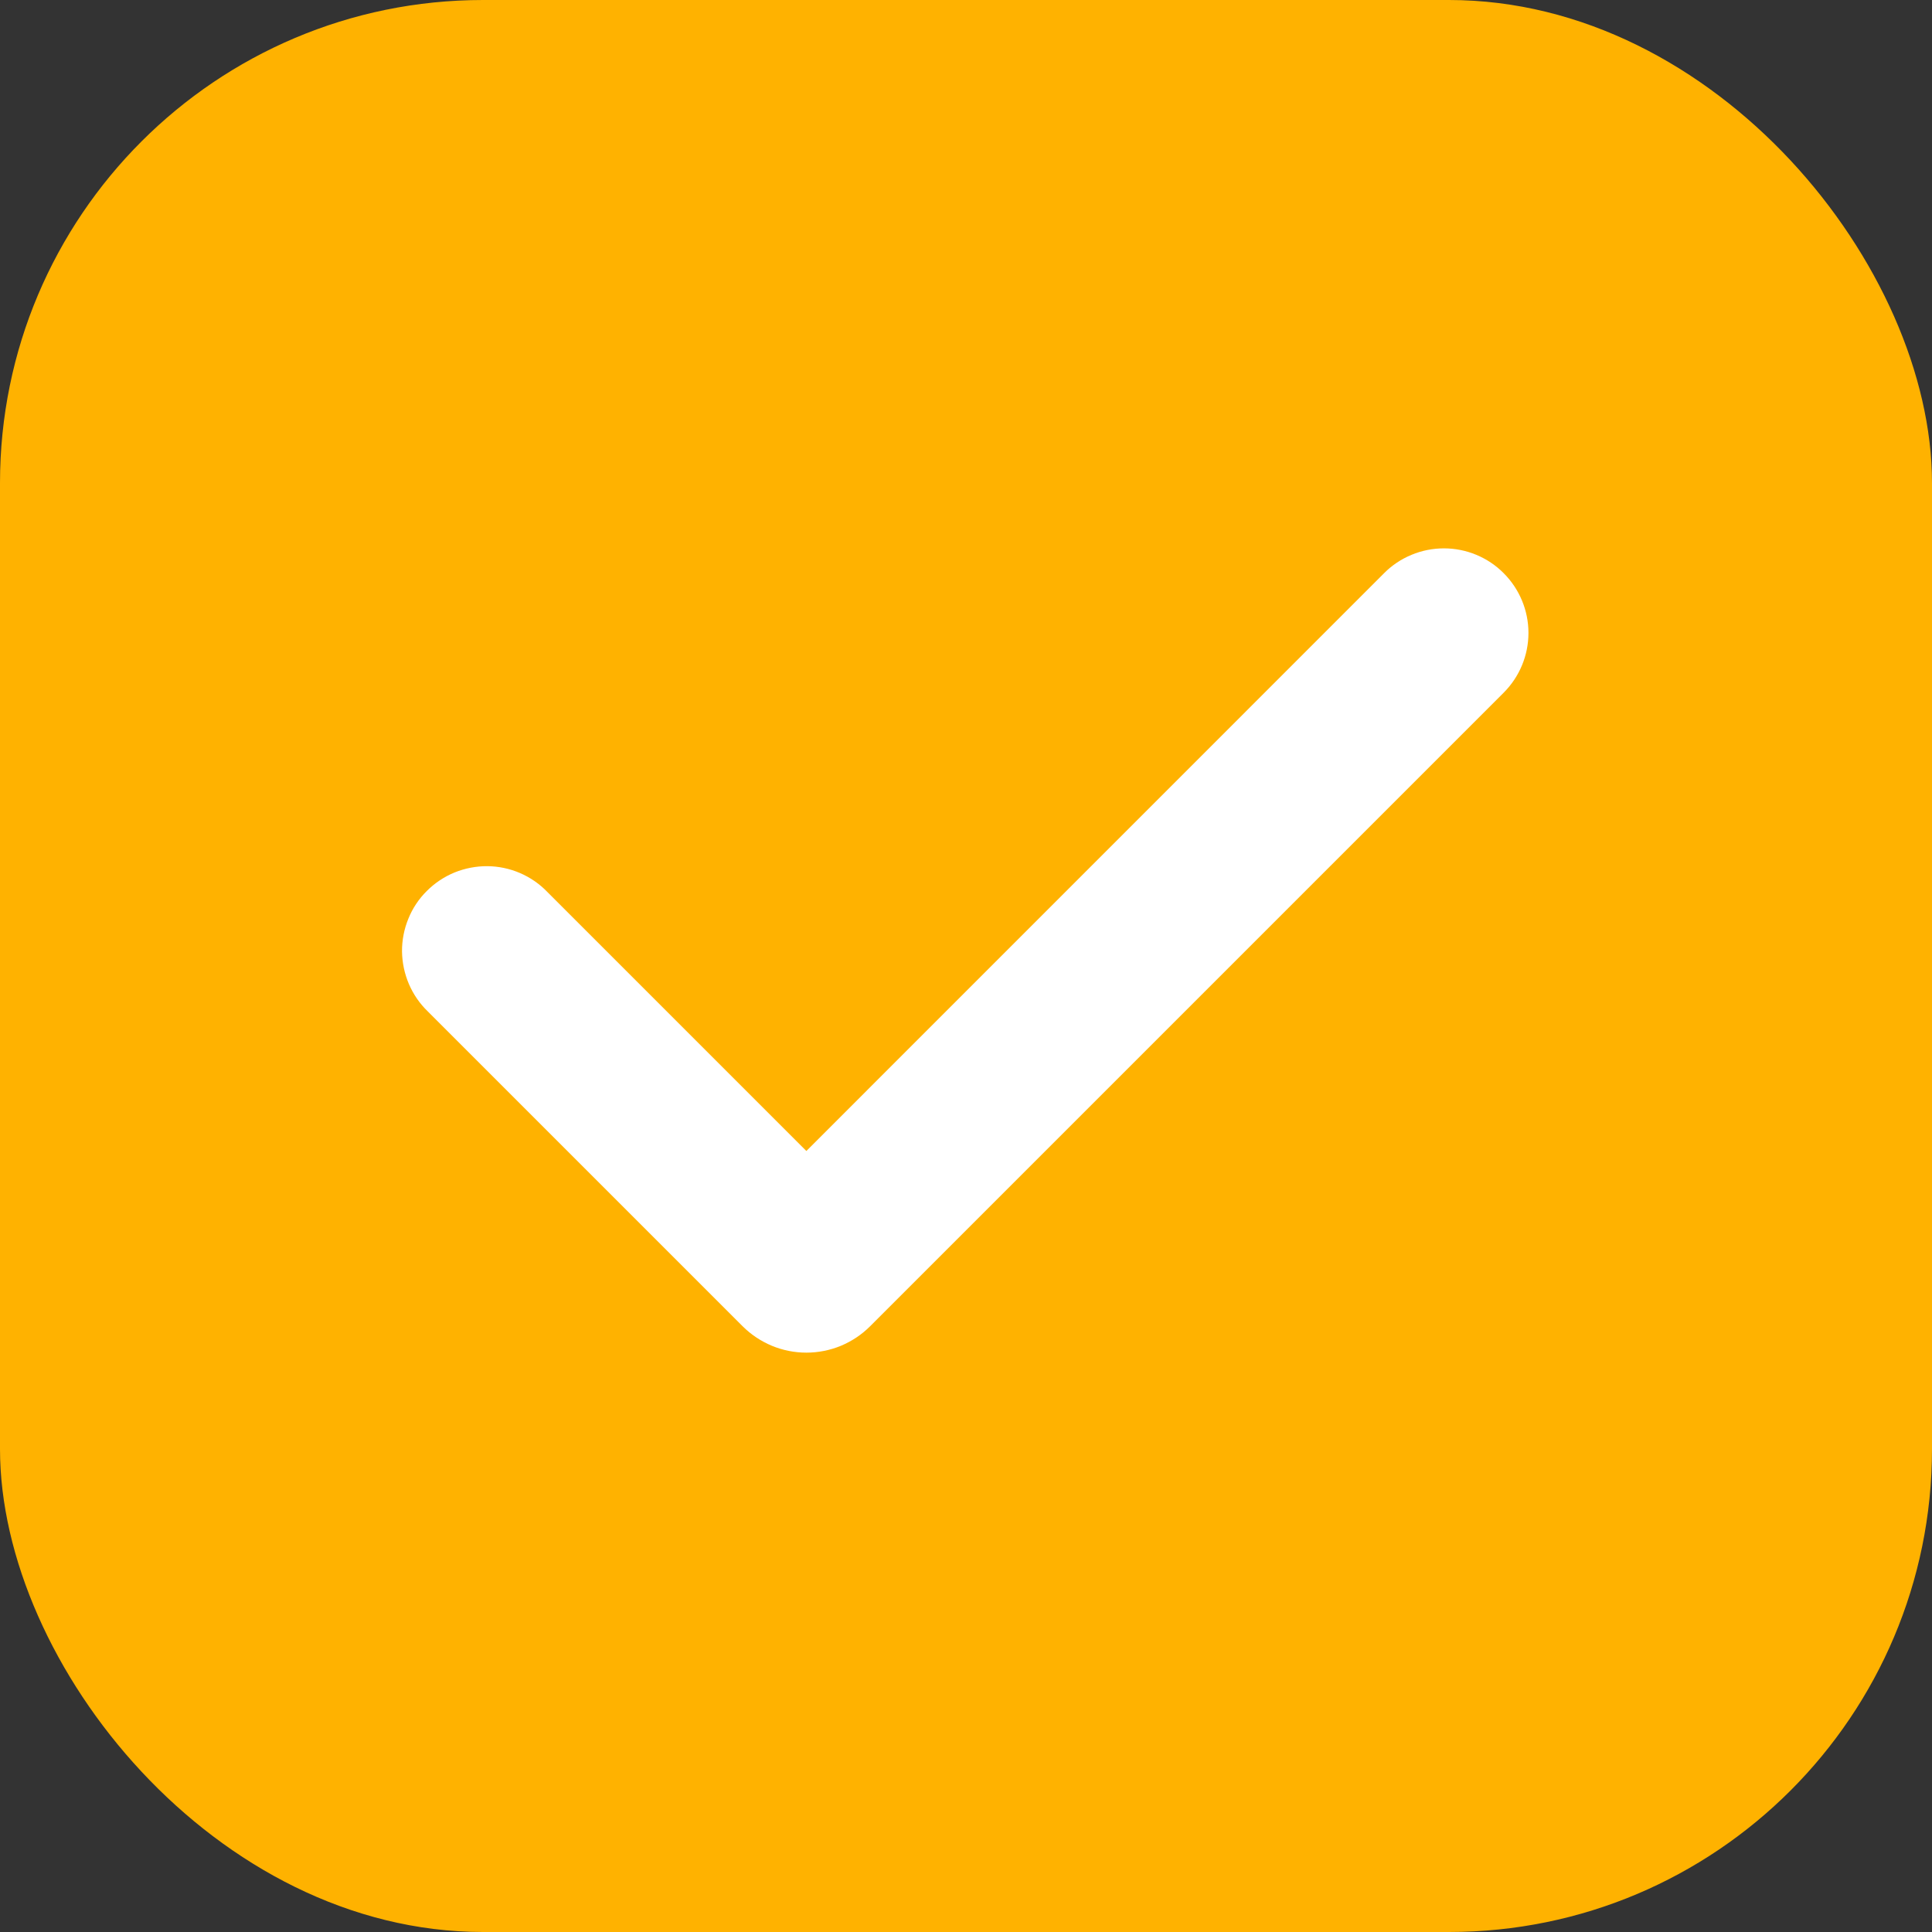 <svg width="24" height="24" viewBox="0 0 24 24" fill="none" xmlns="http://www.w3.org/2000/svg">
<rect x="0" y="0" width="24" height="24" fill="#333333" stroke="none"/>
<rect width="24" height="24" rx="6" fill="#FFB200"/>
<path fill-rule="evenodd" clip-rule="evenodd" d="M18.679 7.12C18.876 7.317 18.987 7.584 18.987 7.862C18.987 8.141 18.876 8.408 18.679 8.605L10.809 16.475C10.705 16.579 10.582 16.661 10.446 16.718C10.31 16.774 10.164 16.803 10.017 16.803C9.87 16.803 9.724 16.774 9.589 16.718C9.453 16.661 9.329 16.579 9.225 16.475L5.315 12.565C5.215 12.469 5.135 12.353 5.08 12.225C5.025 12.096 4.996 11.959 4.994 11.819C4.993 11.68 5.02 11.541 5.073 11.412C5.125 11.283 5.203 11.166 5.302 11.068C5.401 10.969 5.518 10.891 5.647 10.838C5.776 10.786 5.914 10.759 6.054 10.76C6.193 10.761 6.331 10.79 6.459 10.845C6.587 10.9 6.703 10.98 6.8 11.081L10.017 14.298L17.194 7.12C17.291 7.022 17.407 6.945 17.535 6.892C17.662 6.839 17.799 6.812 17.937 6.812C18.075 6.812 18.211 6.839 18.339 6.892C18.466 6.945 18.582 7.022 18.679 7.12Z" fill="white"/>
</svg>
